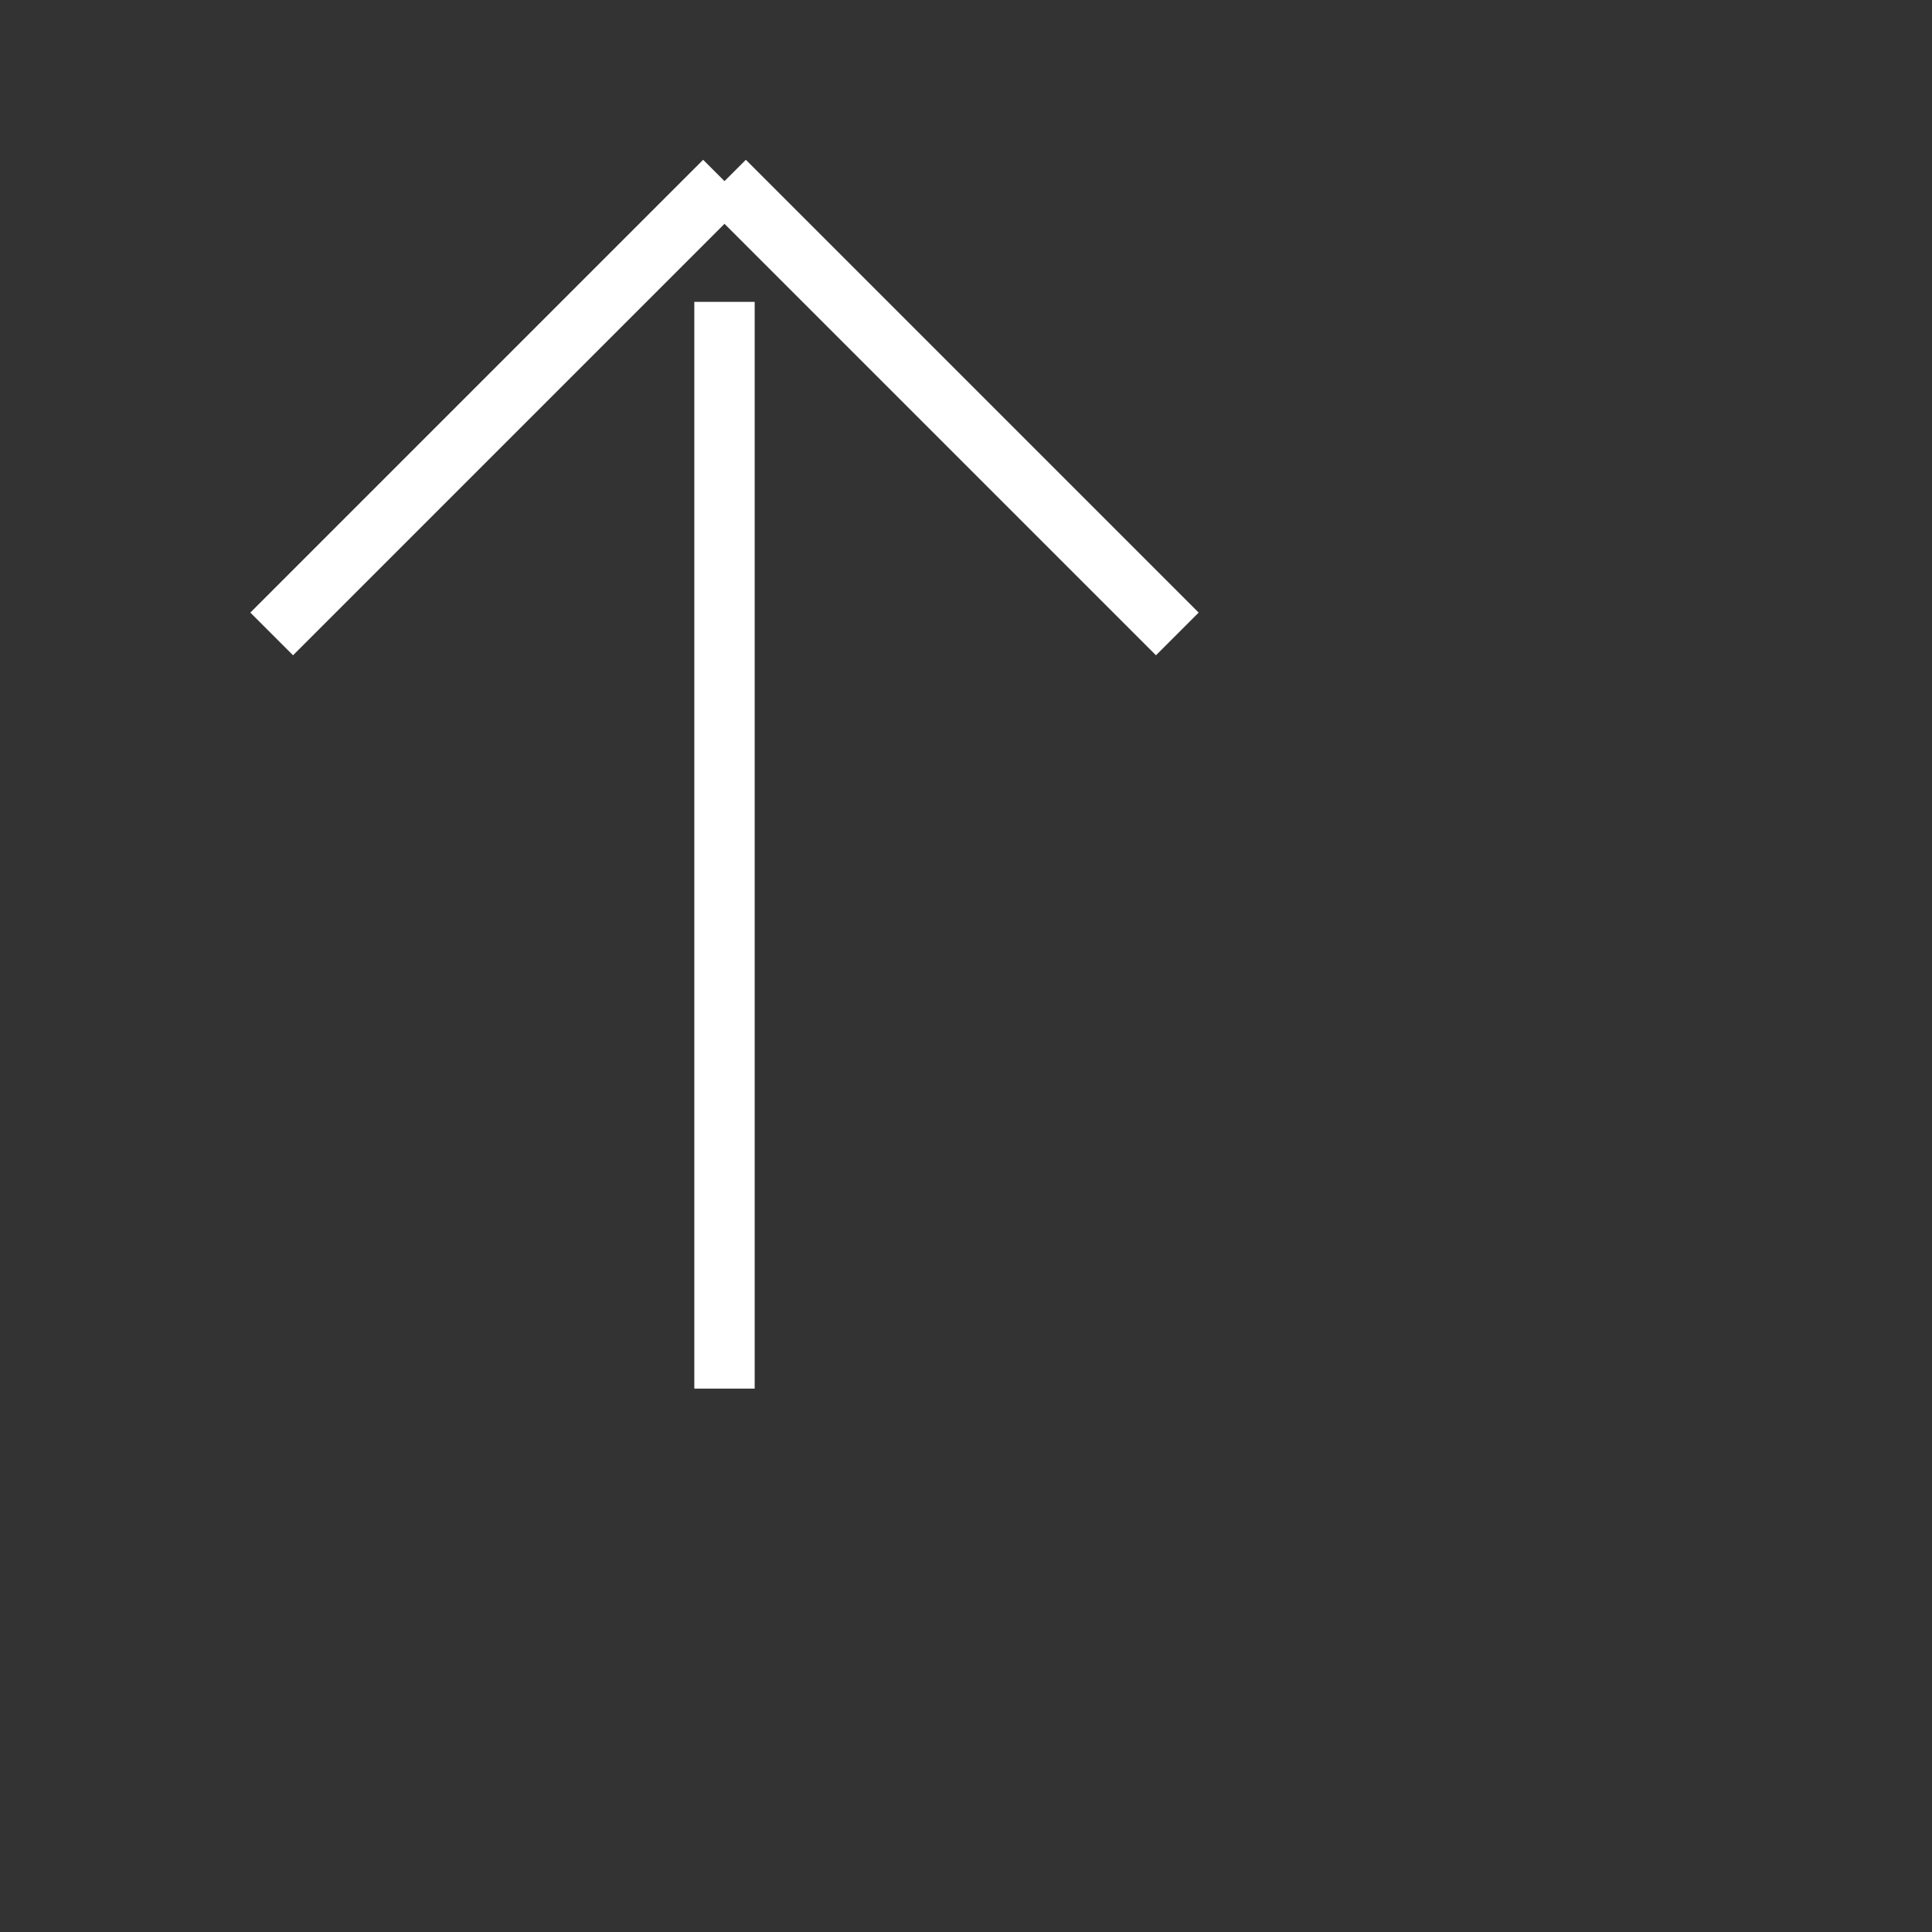 <svg xmlns='http://www.w3.org/2000/svg' fill='none' viewBox='0 0 32 32'
     strokeWidth='3' stroke='white'>
    <rect x="0" y="0" width="32" height="32" fill="#333333" stroke="none"/>
    <path strokeLinecap='round' strokeLinejoin='round'
          d='M4.5 10.5L12 3m0 0l7.5 7.5M12 5v18' />
</svg>
